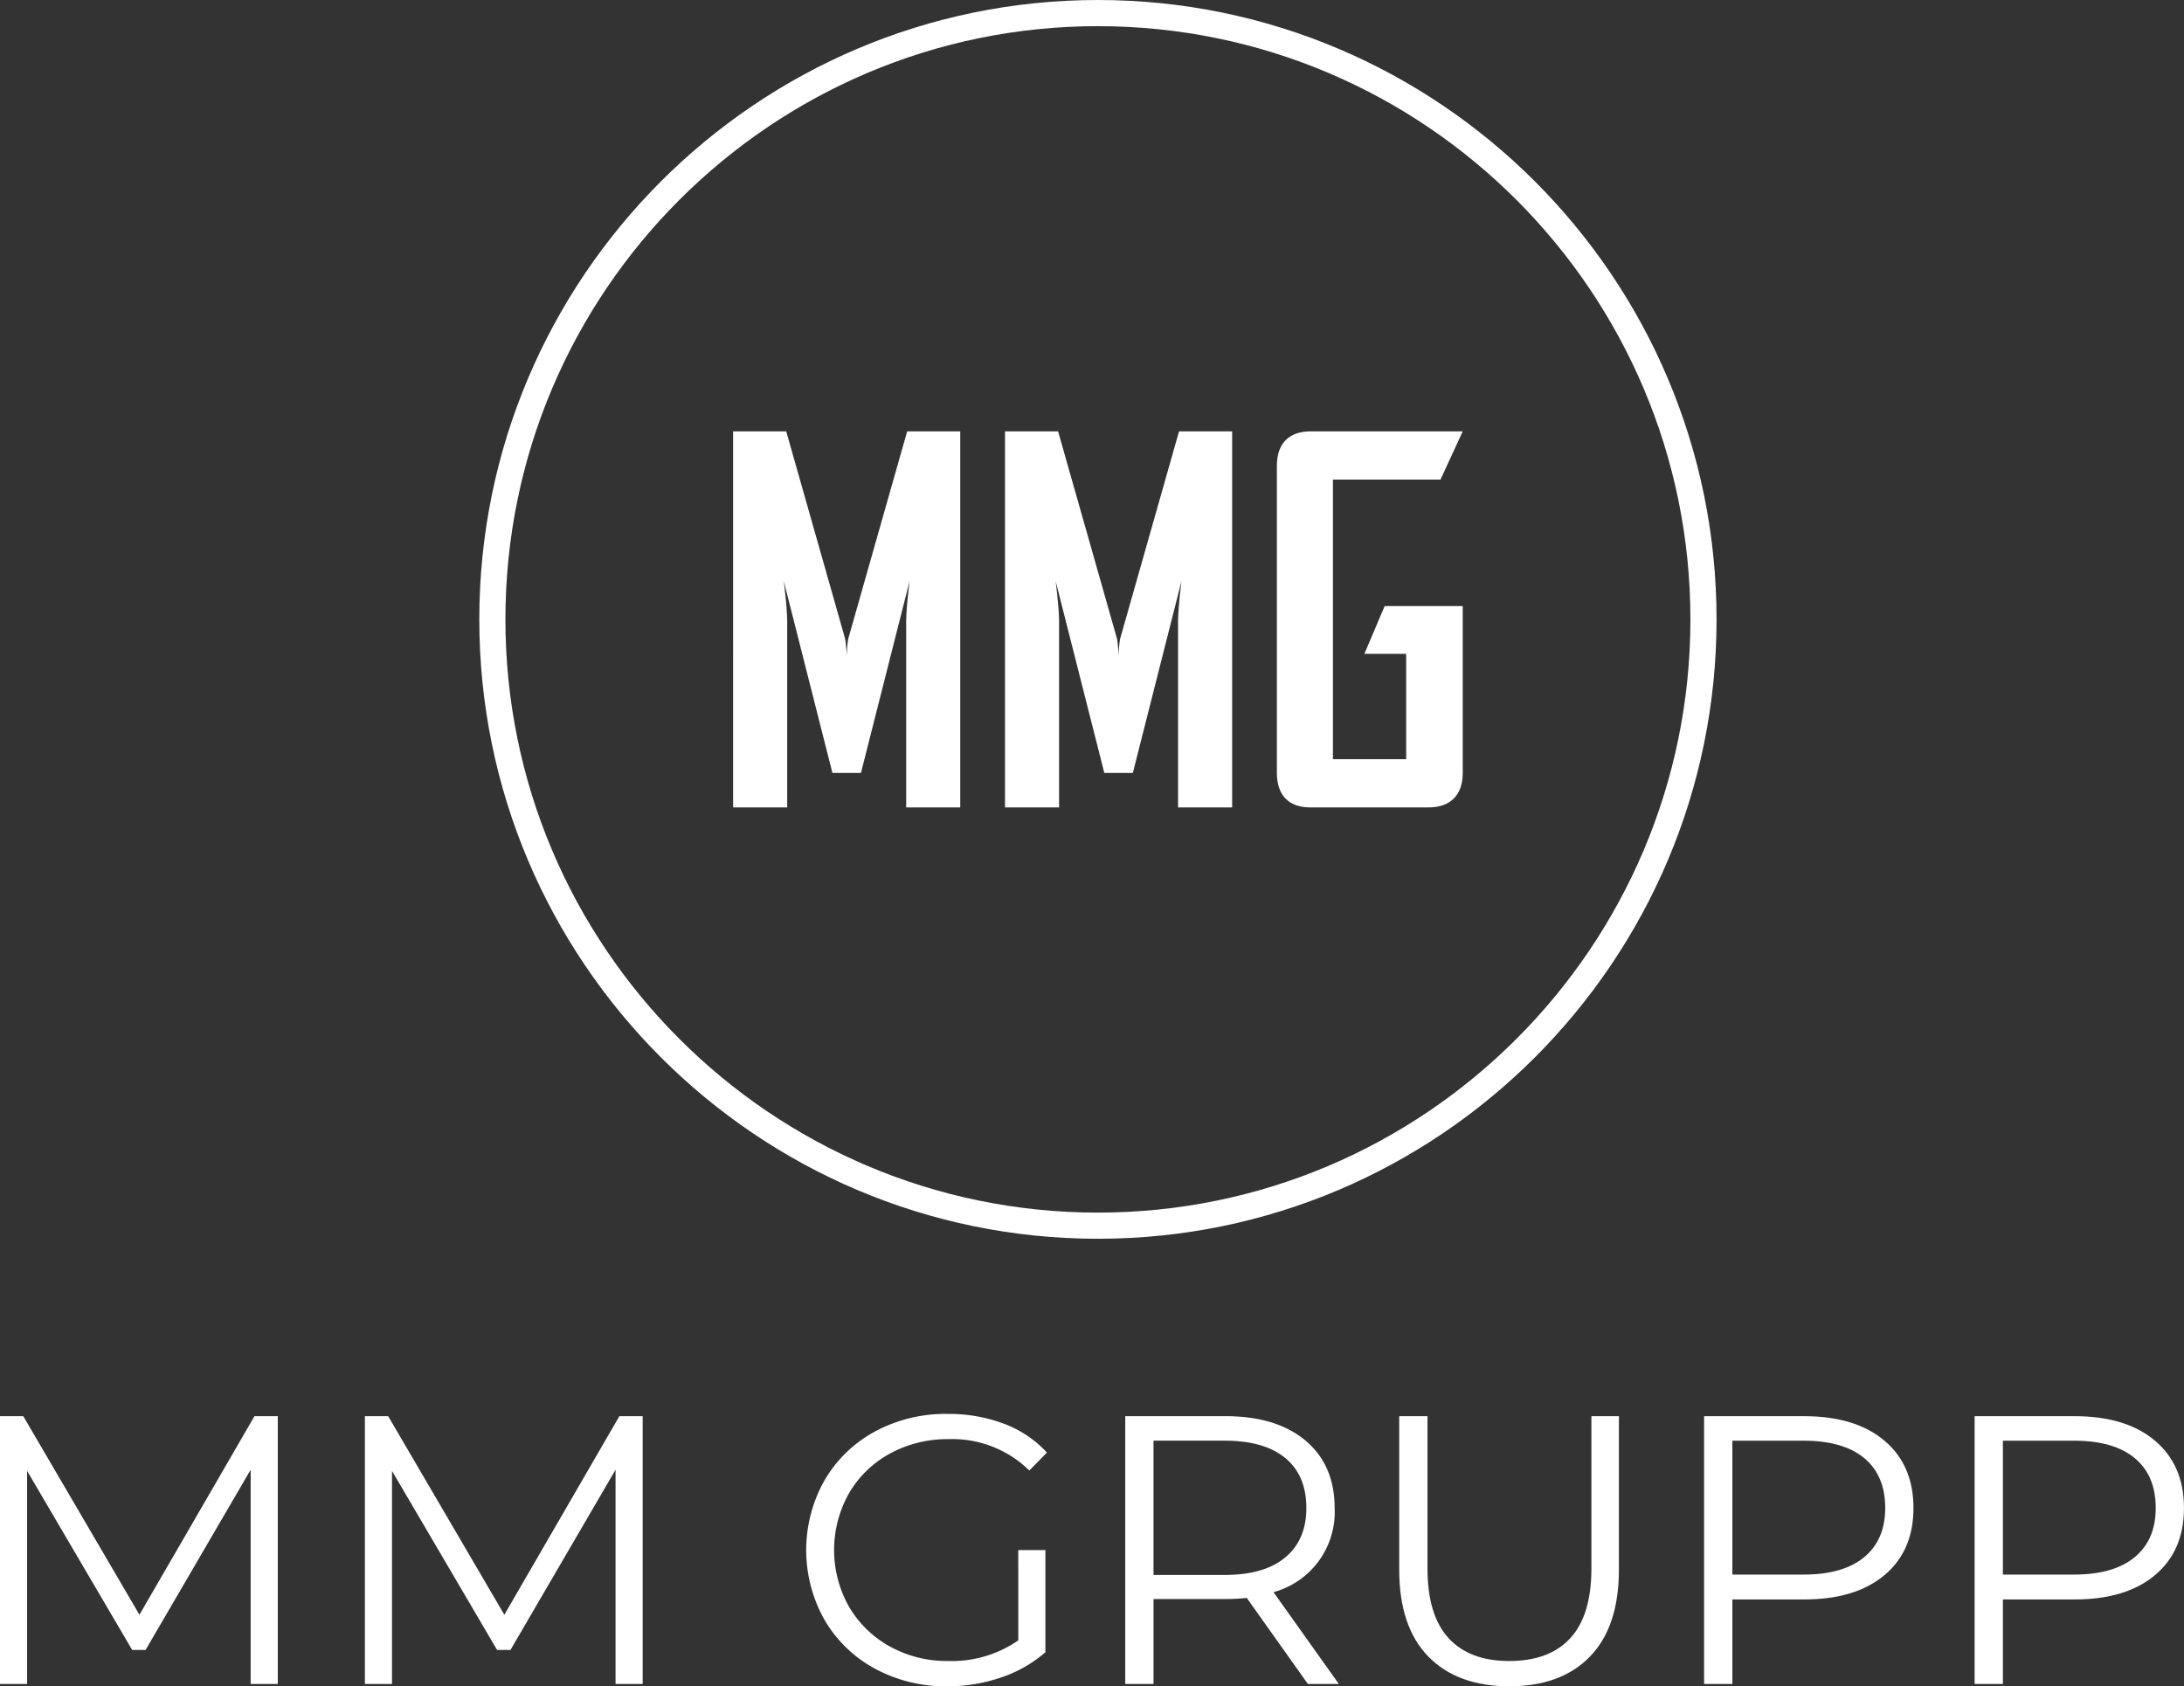 <svg xmlns="http://www.w3.org/2000/svg" width="391.459" height="302.257" viewBox="0 0 391.459 302.257"><rect x="0" y="0" width="391.459" height="302.257" fill="#333333" stroke="none"/><g transform="translate(-904.599 -257.94)"><g transform="translate(904.599 511.375)"><path d="M1151.682,338.763v48h-4.864v-38.4l-18.834,32.3h-2.4l-18.832-32.09v38.192h-4.864v-48h4.177l20.821,35.589,20.615-35.589Z" transform="translate(-1101.892 -338.354)" fill="#fff"/><path d="M1190.463,338.763v48H1185.6v-38.4l-18.834,32.3h-2.4l-18.832-32.09v38.192h-4.862v-48h4.177l20.818,35.589,20.615-35.589Z" transform="translate(-1075.27 -338.354)" fill="#fff"/><path d="M1225.589,362.93h4.862v18.31a23.416,23.416,0,0,1-7.944,4.524,29.5,29.5,0,0,1-9.657,1.579,26.476,26.476,0,0,1-12.943-3.154,23.265,23.265,0,0,1-9.041-8.743,25.467,25.467,0,0,1,0-25.029,23.276,23.276,0,0,1,9.041-8.743,26.634,26.634,0,0,1,13.012-3.153,28.106,28.106,0,0,1,10.067,1.746,20,20,0,0,1,7.739,5.18l-3.15,3.22a19.7,19.7,0,0,0-14.449-5.623,21.489,21.489,0,0,0-10.513,2.573,18.887,18.887,0,0,0-7.363,7.131,20.677,20.677,0,0,0,0,20.331,19.284,19.284,0,0,0,7.327,7.132,21.09,21.09,0,0,0,10.48,2.6,20.865,20.865,0,0,0,12.534-3.7Z" transform="translate(-1043.075 -338.521)" fill="#fff"/><path d="M1254.224,386.764l-10.957-15.428a34.841,34.841,0,0,1-3.836.2h-12.874v15.224h-5.068v-48h17.942q9.177,0,14.382,4.39t5.206,12.068a14.881,14.881,0,0,1-10.959,15.085l11.711,16.458Zm-4.041-22.7q3.766-3.153,3.768-8.846,0-5.828-3.768-8.947t-10.889-3.12h-12.738v24.068h12.738Q1246.414,367.221,1250.182,364.067Z" transform="translate(-1019.799 -338.354)" fill="#fff"/><path d="M1255.808,381.827q-5.2-5.346-5.2-15.565v-27.5h5.069v27.291q0,8.368,3.766,12.481t10.889,4.113q7.192,0,10.957-4.113t3.767-12.481V338.763h4.93v27.5q0,10.217-5.169,15.565t-14.485,5.349Q1261.015,387.176,1255.808,381.827Z" transform="translate(-999.813 -338.354)" fill="#fff"/><path d="M1315.336,343.153q5.2,4.389,5.2,12.068t-5.2,12.036q-5.206,4.354-14.382,4.353h-12.876v15.154h-5.068v-48h17.944Q1310.129,338.763,1315.336,343.153Zm-3.629,20.88q3.766-3.12,3.765-8.812,0-5.828-3.765-8.947t-10.891-3.12h-12.738v24h12.738Q1307.94,367.154,1311.707,364.033Z" transform="translate(-977.568 -338.354)" fill="#fff"/><path d="M1344.087,343.153q5.2,4.389,5.2,12.068t-5.2,12.036q-5.206,4.354-14.382,4.353H1316.83v15.154h-5.068v-48h17.943Q1338.883,338.763,1344.087,343.153Zm-3.629,20.88q3.767-3.12,3.766-8.812,0-5.828-3.766-8.947t-10.891-3.12H1316.83v24h12.737Q1336.691,367.154,1340.458,364.033Z" transform="translate(-957.833 -338.354)" fill="#fff"/></g><g transform="translate(990.508 257.94)"><g transform="translate(45.492 77.317)"><path d="M1035.906,405.289V372.025c0-2.557.617-7.322.617-7.322l-8.724,34.409h-5.113l-8.723-34.409s.617,4.765.617,7.322v33.264h-9.695V337.881h9.52l10.573,37.234a25.213,25.213,0,0,1,.265,3.087,25.34,25.34,0,0,1,.264-3.087l10.576-37.234h9.515v67.408Z" transform="translate(-1004.885 -337.881)" fill="#fff"/><path d="M1057.636,405.289V372.025c0-2.557.616-7.322.616-7.322l-8.723,34.409h-5.111l-8.726-34.409s.616,4.765.616,7.322v33.264h-9.692V337.881h9.518l10.576,37.234a25.678,25.678,0,0,1,.261,3.087,25.829,25.829,0,0,1,.265-3.087l10.576-37.234h9.518v67.408Z" transform="translate(-977.882 -337.881)" fill="#fff"/><path d="M1075.492,405.289H1054.34c-3.876,0-5.993-2.2-5.993-6.177V344.055c0-3.97,2.117-6.174,6.082-6.174h27.231l-3.985,8.646h-19.281v50.115h13.129V377.762h-7.49l3.627-8.559h14v29.91C1081.661,403.084,1079.456,405.289,1075.492,405.289Z" transform="translate(-950.881 -337.881)" fill="#fff"/></g><path d="M1095.48,525.487c-61.14,0-110.881-49.8-110.881-111.019s49.742-111.021,110.881-111.021,110.883,49.805,110.883,111.021S1156.621,525.487,1095.48,525.487Zm0-217.35c-58.558,0-106.2,47.7-106.2,106.331s47.64,106.331,106.2,106.331,106.2-47.7,106.2-106.331S1154.04,308.136,1095.48,308.136Z" transform="translate(-984.599 -303.446)" fill="#fff"/></g></g></svg>